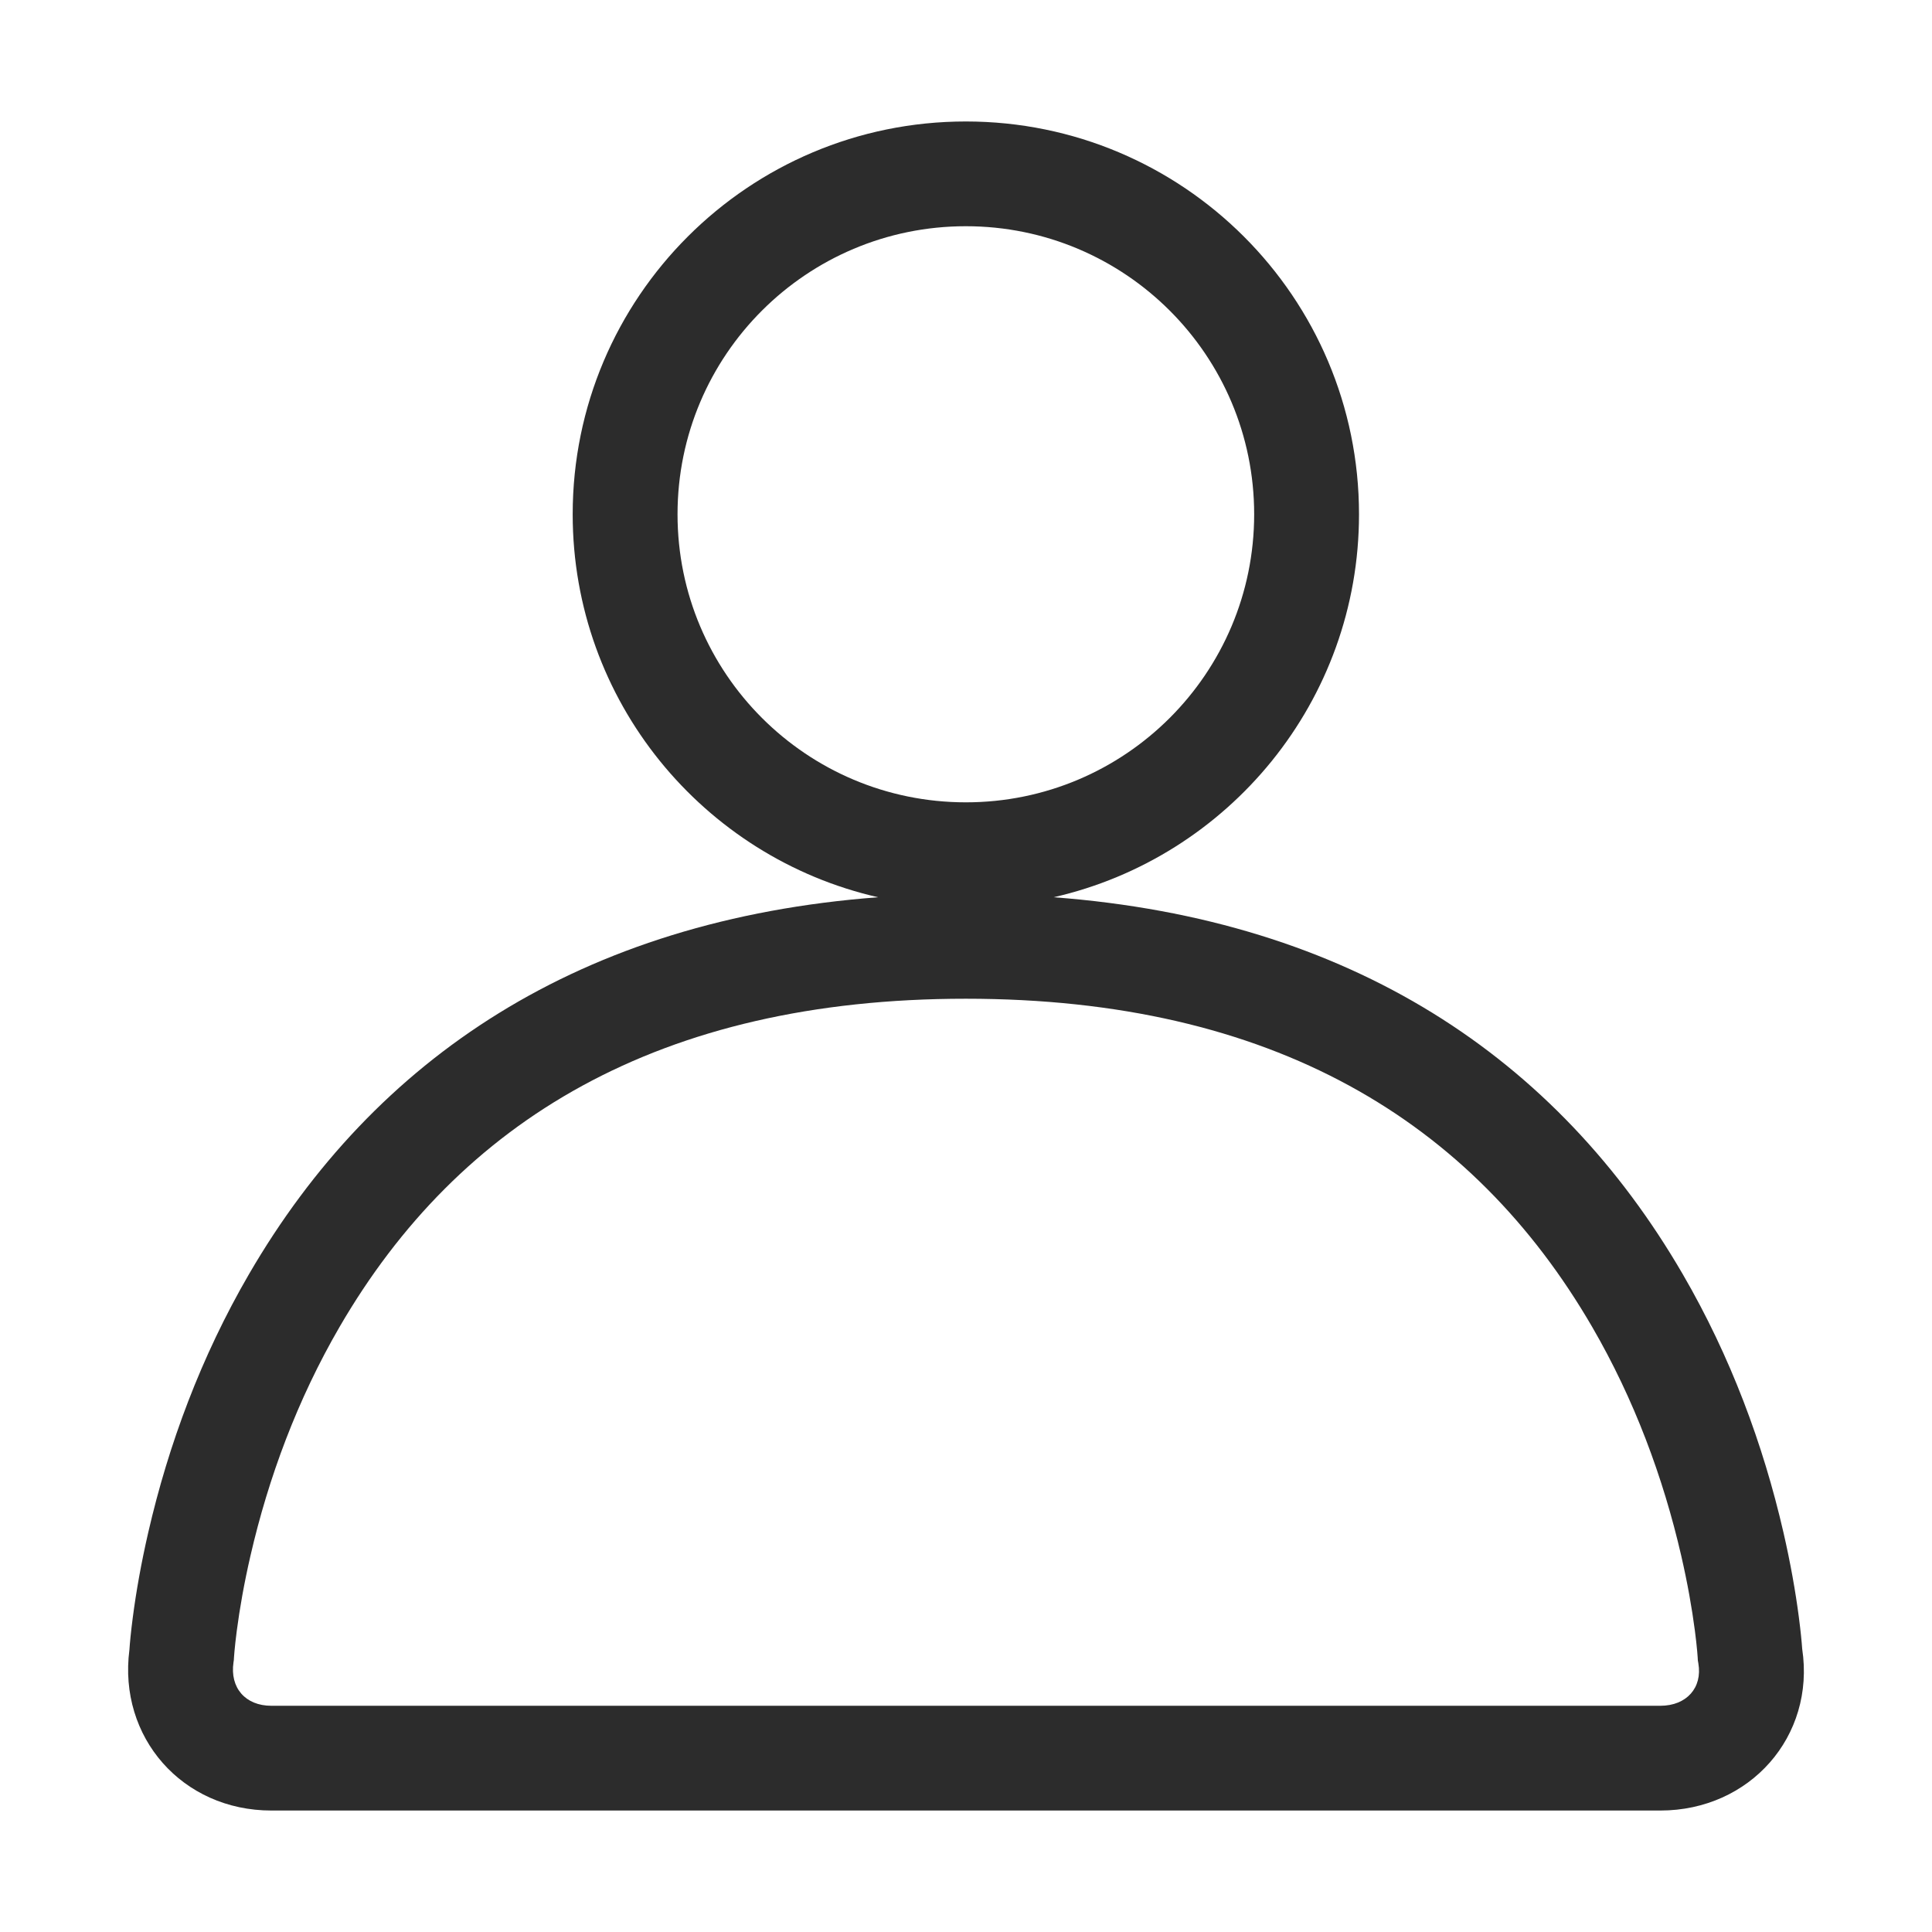 <?xml version="1.0" standalone="no"?><!DOCTYPE svg PUBLIC "-//W3C//DTD SVG 1.1//EN" "http://www.w3.org/Graphics/SVG/1.1/DTD/svg11.dtd"><svg t="1652517754989" class="icon" viewBox="0 0 1024 1024" version="1.1" xmlns="http://www.w3.org/2000/svg" p-id="34986" xmlns:xlink="http://www.w3.org/1999/xlink" width="200" height="200"><defs><style type="text/css">@font-face { font-family: feedback-iconfont; src: url("//at.alicdn.com/t/font_1031158_u69w8yhxdu.woff2?t=1630033759944") format("woff2"), url("//at.alicdn.com/t/font_1031158_u69w8yhxdu.woff?t=1630033759944") format("woff"), url("//at.alicdn.com/t/font_1031158_u69w8yhxdu.ttf?t=1630033759944") format("truetype"); }
</style></defs><path d="M955.197 873.904c-0.255-3.71-0.8-9.351-1.755-16.684-1.781-13.69-4.459-28.865-8.214-45.165-10.719-46.531-27.976-93.083-53.345-136.735-66.636-114.658-175.734-187.866-333.444-199.763 92.692-21.117 161.864-103.976 161.864-202.981C720.302 157.595 627.006 64.383 511.919 64.383s-208.383 93.212-208.383 208.194c0 99.006 69.173 181.864 161.866 202.981-157.714 11.9-266.816 85.128-333.458 199.819-25.37 43.663-42.63 90.227-53.351 136.77-3.756 16.305-6.434 31.483-8.217 45.177-0.987 7.581-1.536 13.347-1.779 17.047C62.538 920.815 96.655 959.617 143.818 959.617l312.492 0 111.222 0 312.492 0C927.397 959.617 962.229 920.395 955.197 873.904zM359.105 272.577c0-84.321 68.417-152.675 152.814-152.675s152.814 68.356 152.814 152.675c0 84.321-68.417 152.675-152.814 152.675S359.105 356.898 359.105 272.577zM880.021 904.098 567.53 904.098c-55.597 0-55.597 0-111.222 0L143.818 904.098c-13.766 0-22.043-9.539-20.059-23.027l0.184-1.25 0.069-1.262c0.022-0.416 0.102-1.516 0.259-3.252 0.277-3.078 0.673-6.702 1.211-10.825 1.558-11.971 3.925-25.392 7.265-39.885 9.549-41.453 24.905-82.883 47.256-121.349 63.34-109.009 169.316-173.9 331.917-173.9 162.603 0 268.575 64.873 331.908 173.848 22.348 38.453 37.701 79.87 47.247 121.309 3.338 14.488 5.705 27.905 7.262 39.872 0.537 4.121 0.933 7.743 1.21 10.82 0.156 1.735 0.235 2.834 0.259 3.25l0.088 1.608 0.274 1.586C902.38 894.47 893.967 904.098 880.021 904.098z" p-id="34987" fill="#2c2c2c"></path></svg>